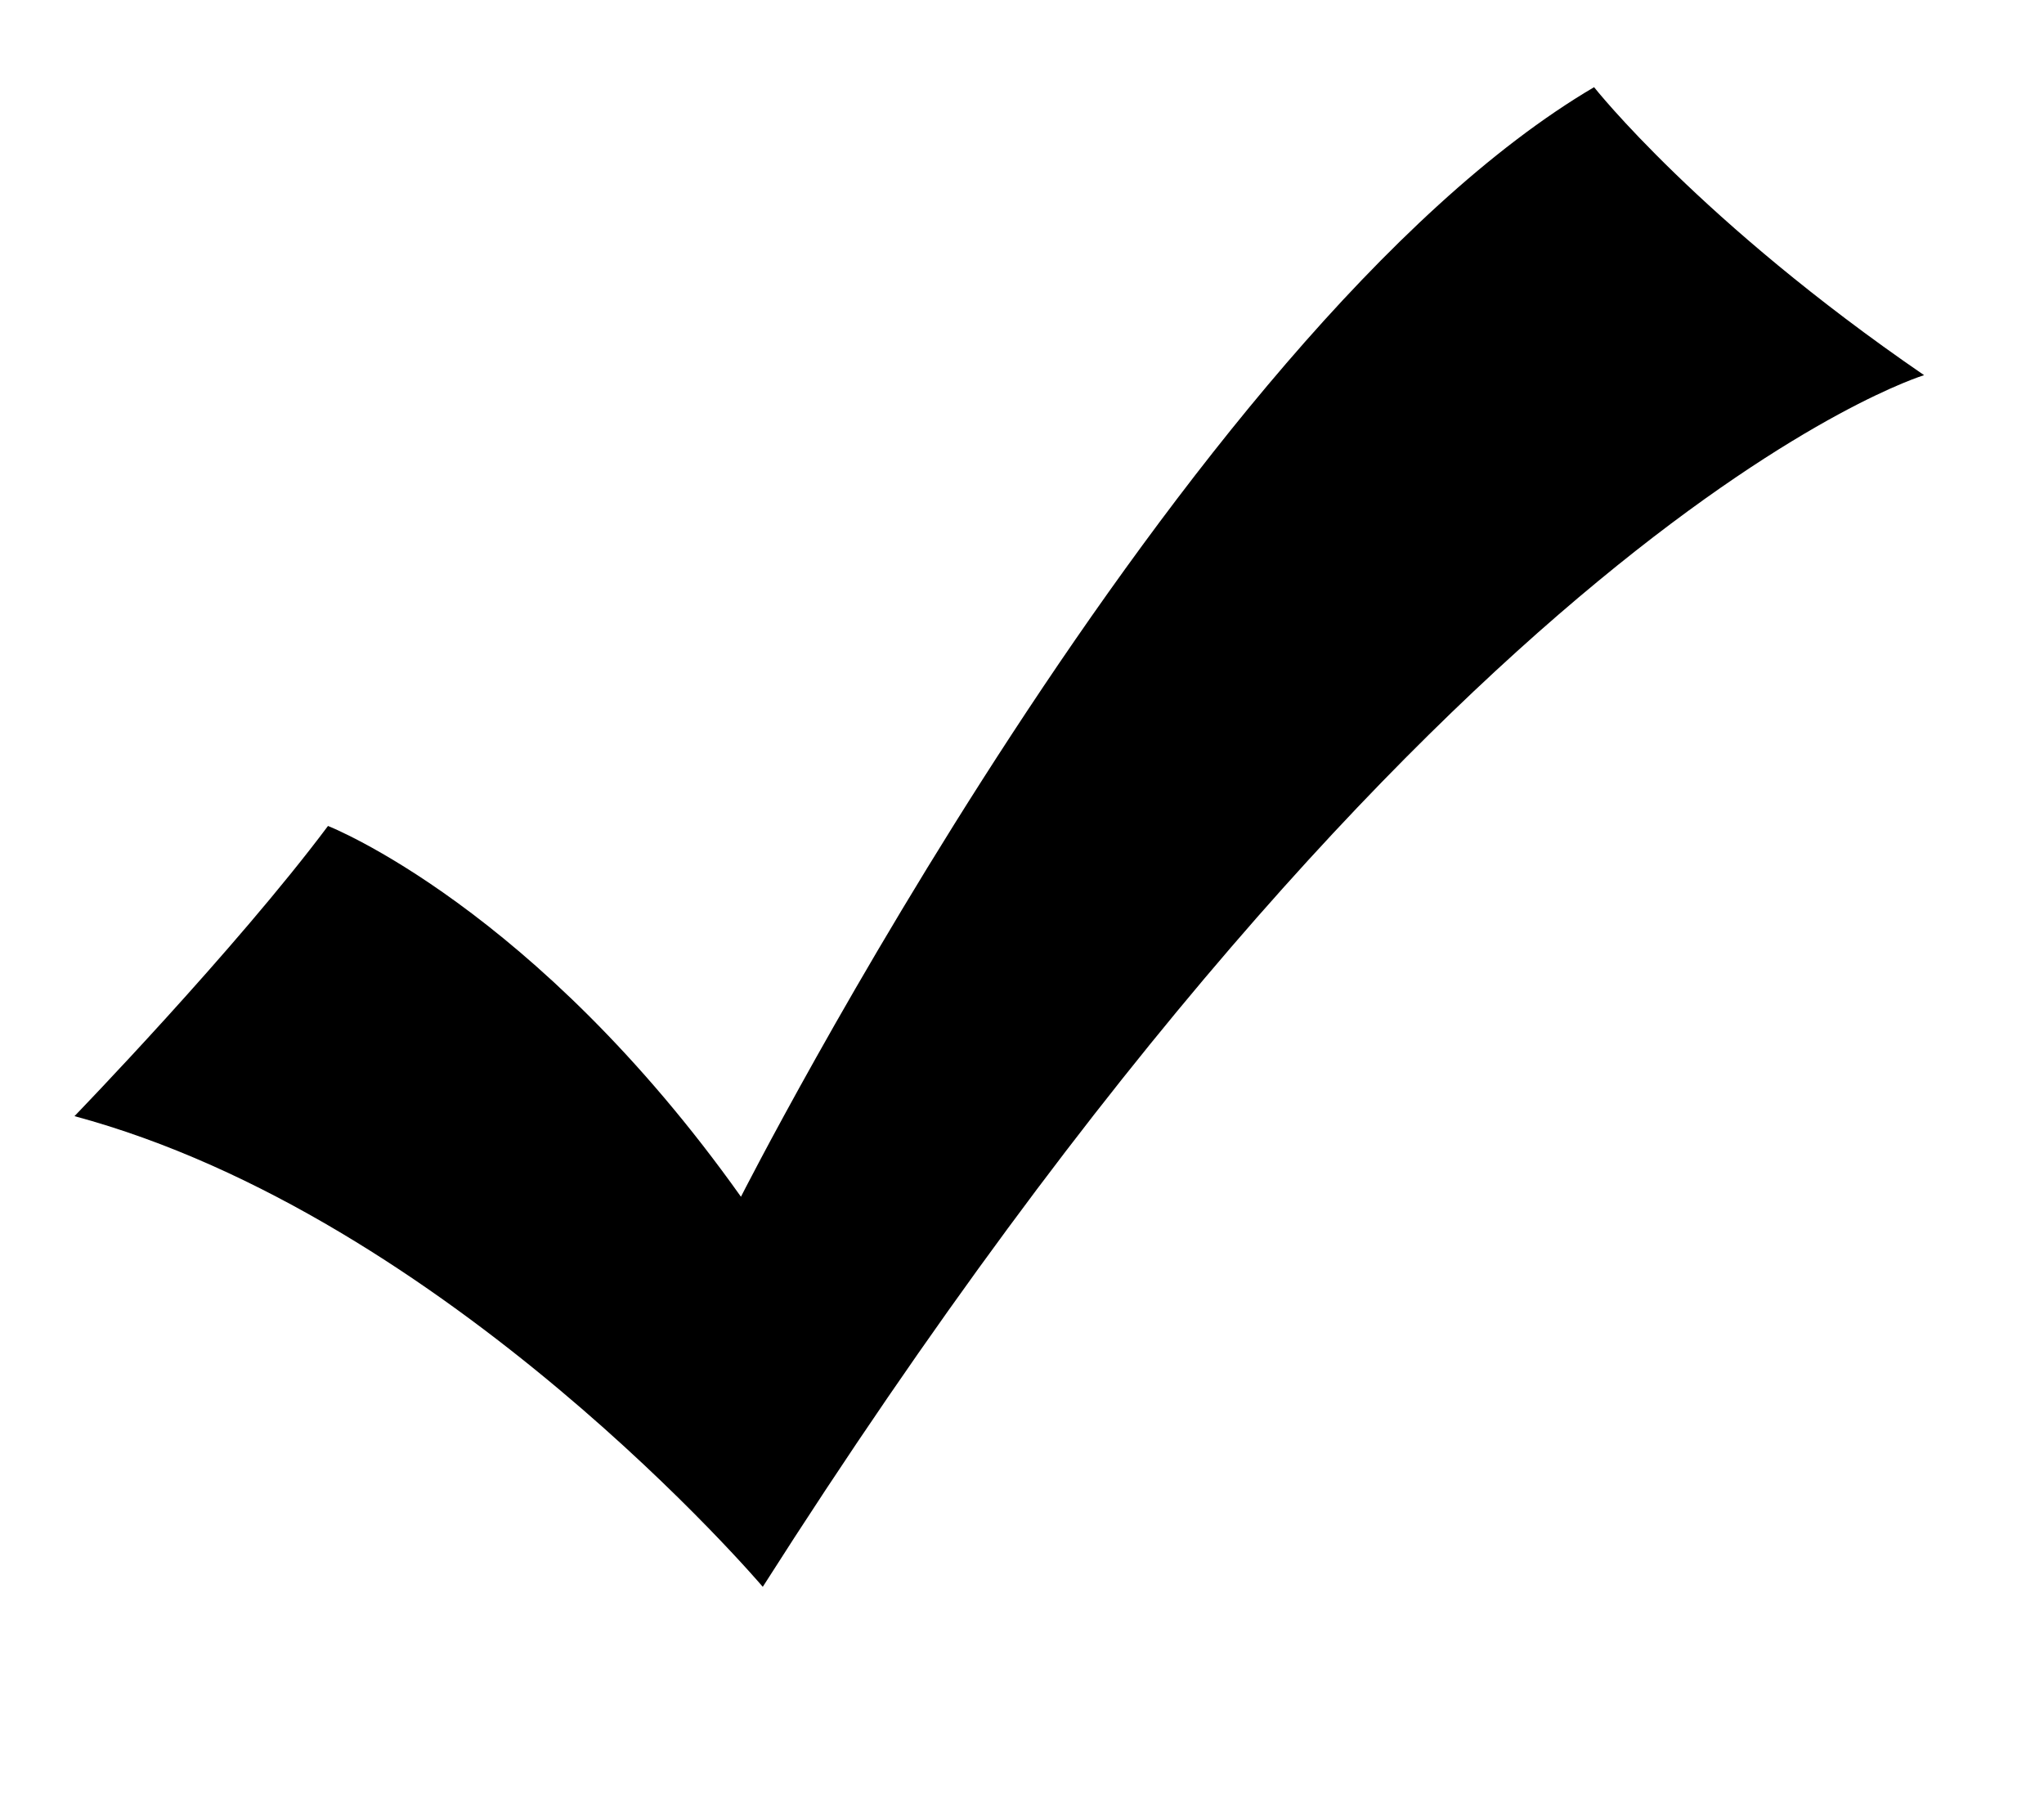 <?xml version="1.0" encoding="utf-8"?>
<!-- Generator: Adobe Illustrator 16.0.0, SVG Export Plug-In . SVG Version: 6.00 Build 0)  -->
<!DOCTYPE svg PUBLIC "-//W3C//DTD SVG 1.1//EN" "http://www.w3.org/Graphics/SVG/1.1/DTD/svg11.dtd">
<svg version="1.1"
	 id="Layer_1" xmlns:dc="http://purl.org/dc/elements/1.1/" xmlns:cc="http://web.resource.org/cc/" xmlns:rdf="http://www.w3.org/1999/02/22-rdf-syntax-ns#" xmlns:svg="http://www.w3.org/2000/svg" xmlns:sodipodi="http://sodipodi.sourceforge.net/DTD/sodipodi-0.dtd" xmlns:inkscape="http://www.inkscape.org/namespaces/inkscape" inkscape:version="0.45" sodipodi:version="0.32" sodipodi:docname="checkmark.svg"
	 xmlns="http://www.w3.org/2000/svg" xmlns:xlink="http://www.w3.org/1999/xlink" x="0px" y="0px" width="450px" height="400px"
	 viewBox="0 0 450 400" enable-background="new 0 0 450 400" xml:space="preserve">
<path sodipodi:nodetypes="ccccccc" d="M423.603,82.583c-49.323-33.818-72.659-63.395-72.659-63.395
	C259.857,72.858,163.125,263.43,163.125,263.43c-45.333-63.818-90.914-81.618-90.914-81.618
	c-20.492,27.381-55.813,63.874-55.813,63.874c82.383,22.188,151.532,103.607,151.532,103.607
	C317.414,114.606,423.603,82.583,423.603,82.583z"/>
</svg>

